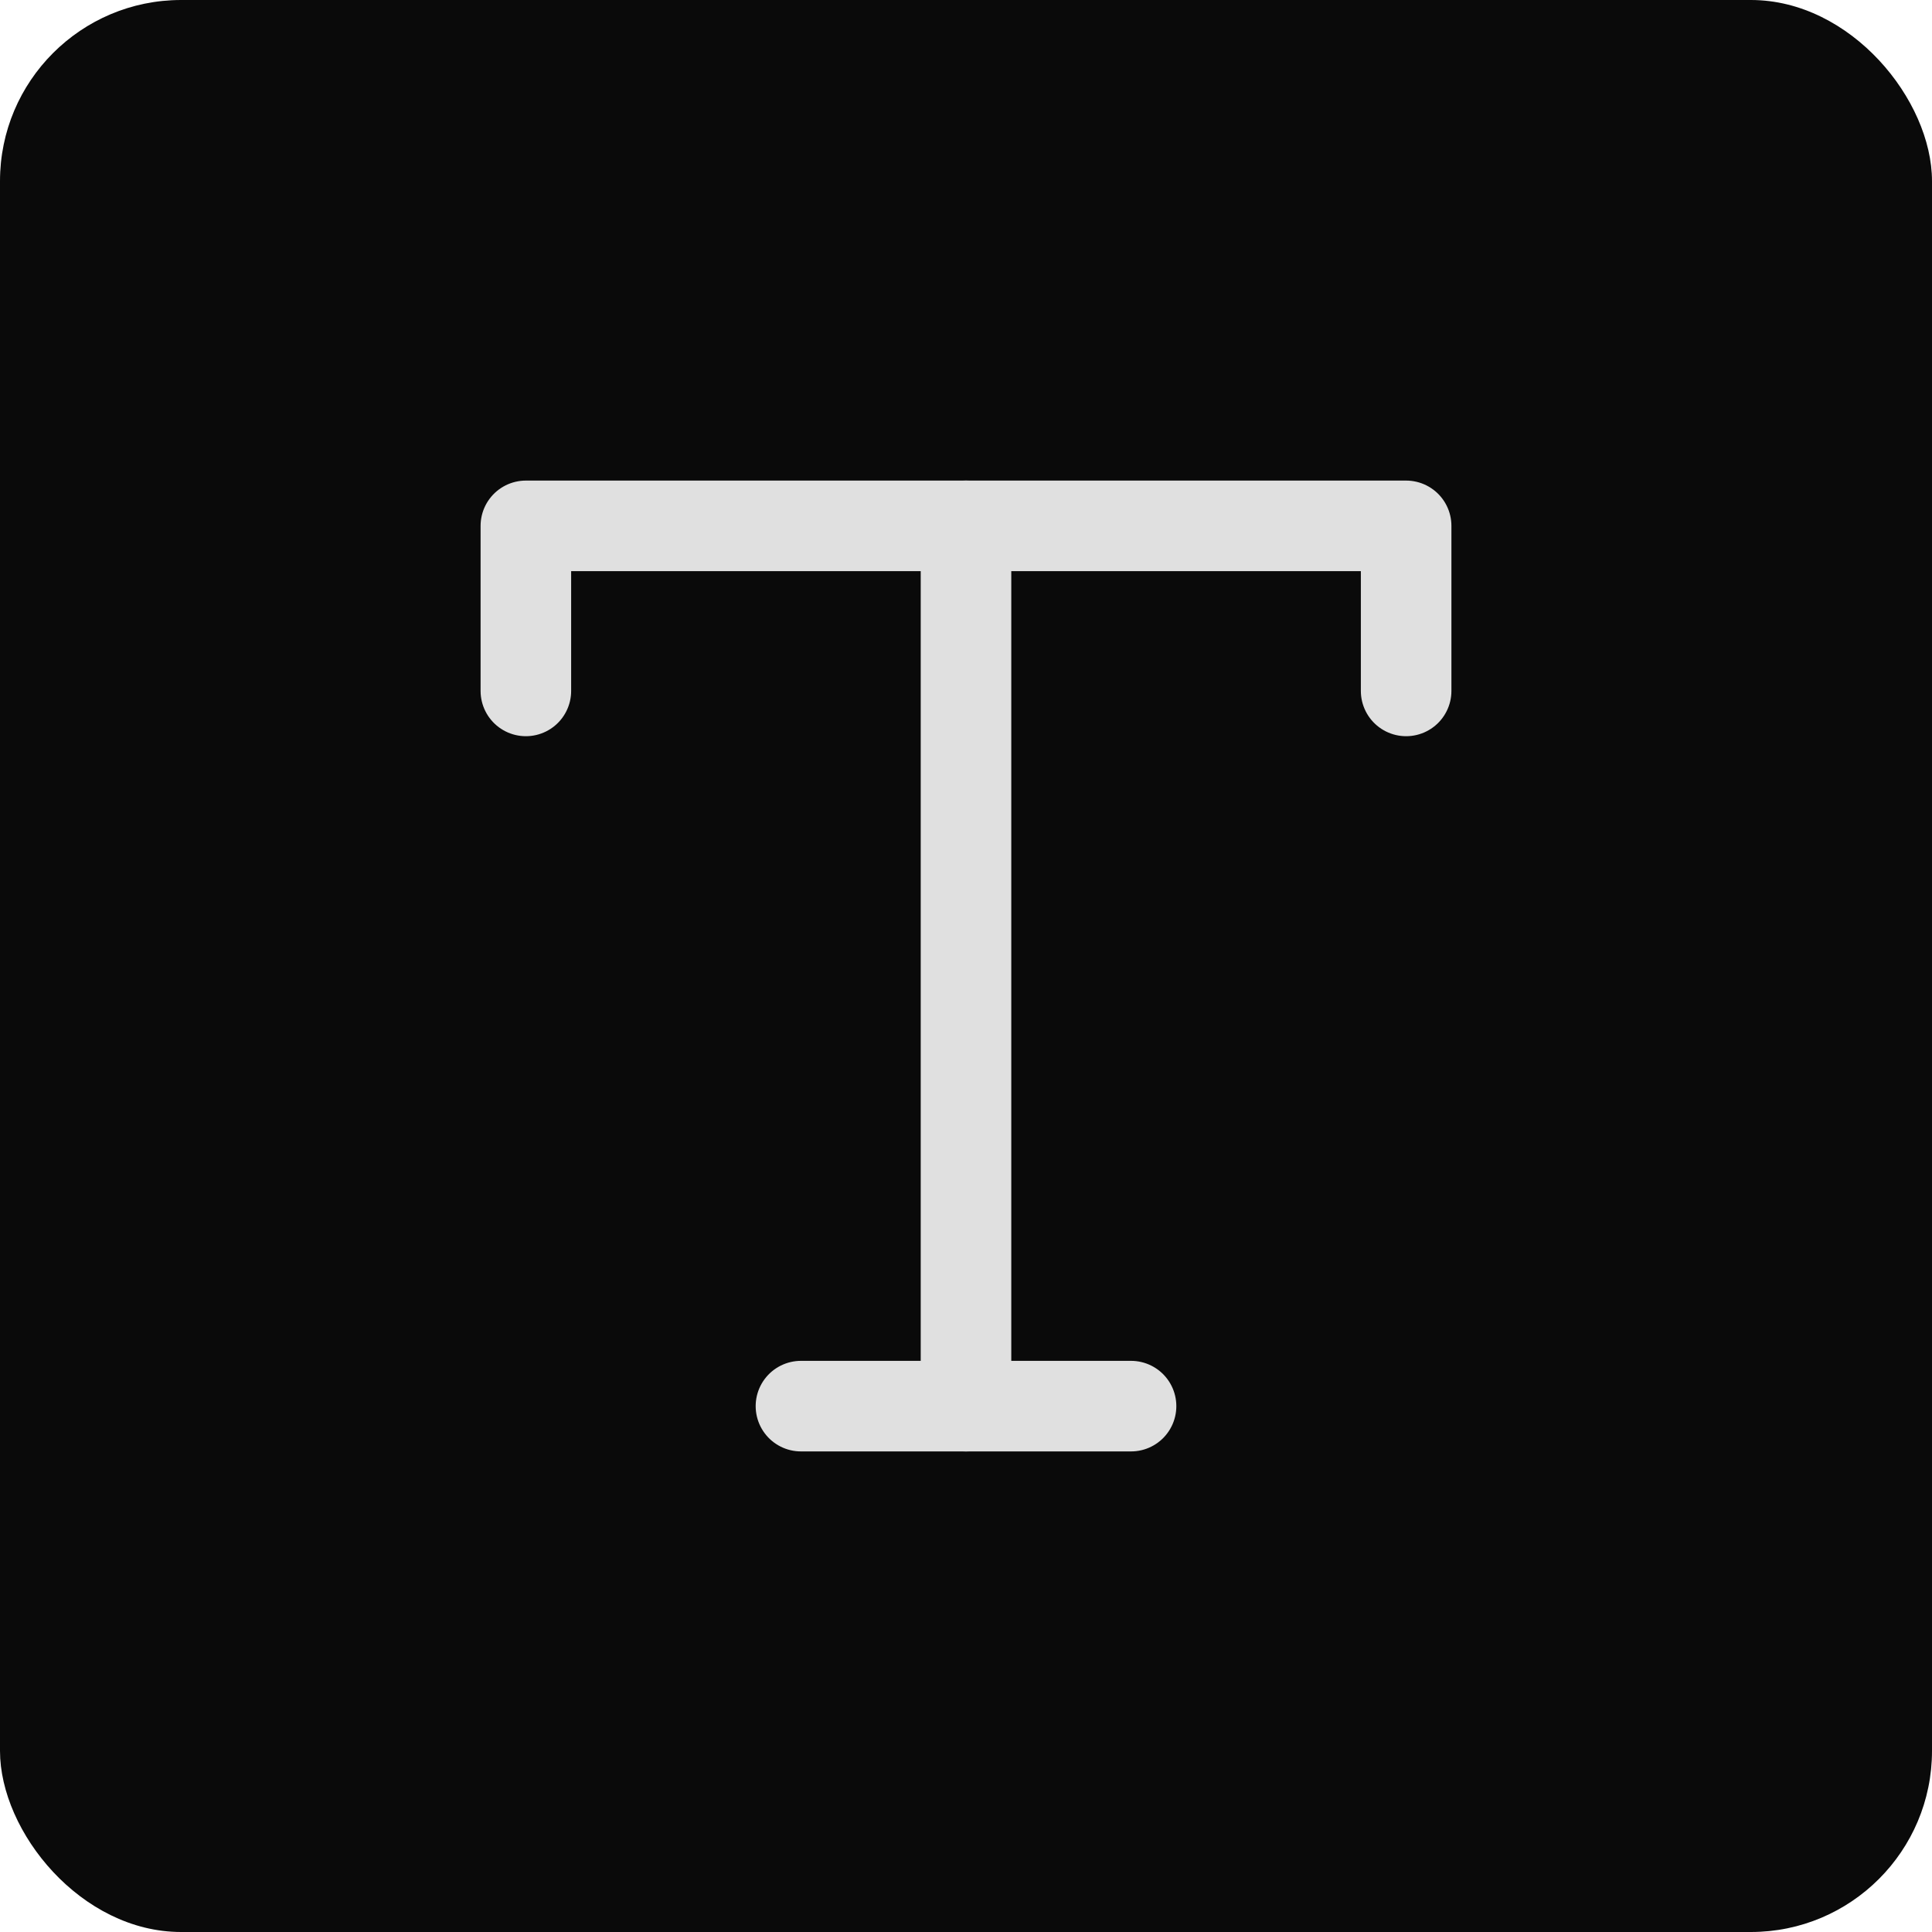 <svg width="128" height="128" viewBox="0 0 128 128" fill="none" xmlns="http://www.w3.org/2000/svg">
<rect width="128" height="128" rx="12" fill="#0A0A0A"/>
<path d="M34.84 45.775V34.84H93.16V45.775" stroke="#E0E0E0" stroke-width="6" stroke-linecap="round" stroke-linejoin="round"/>
<path d="M53.065 93.16H74.935" stroke="#E0E0E0" stroke-width="6" stroke-linecap="round" stroke-linejoin="round"/>
<path d="M64 34.84V93.16" stroke="#E0E0E0" stroke-width="6" stroke-linecap="round" stroke-linejoin="round"/>
</svg>
